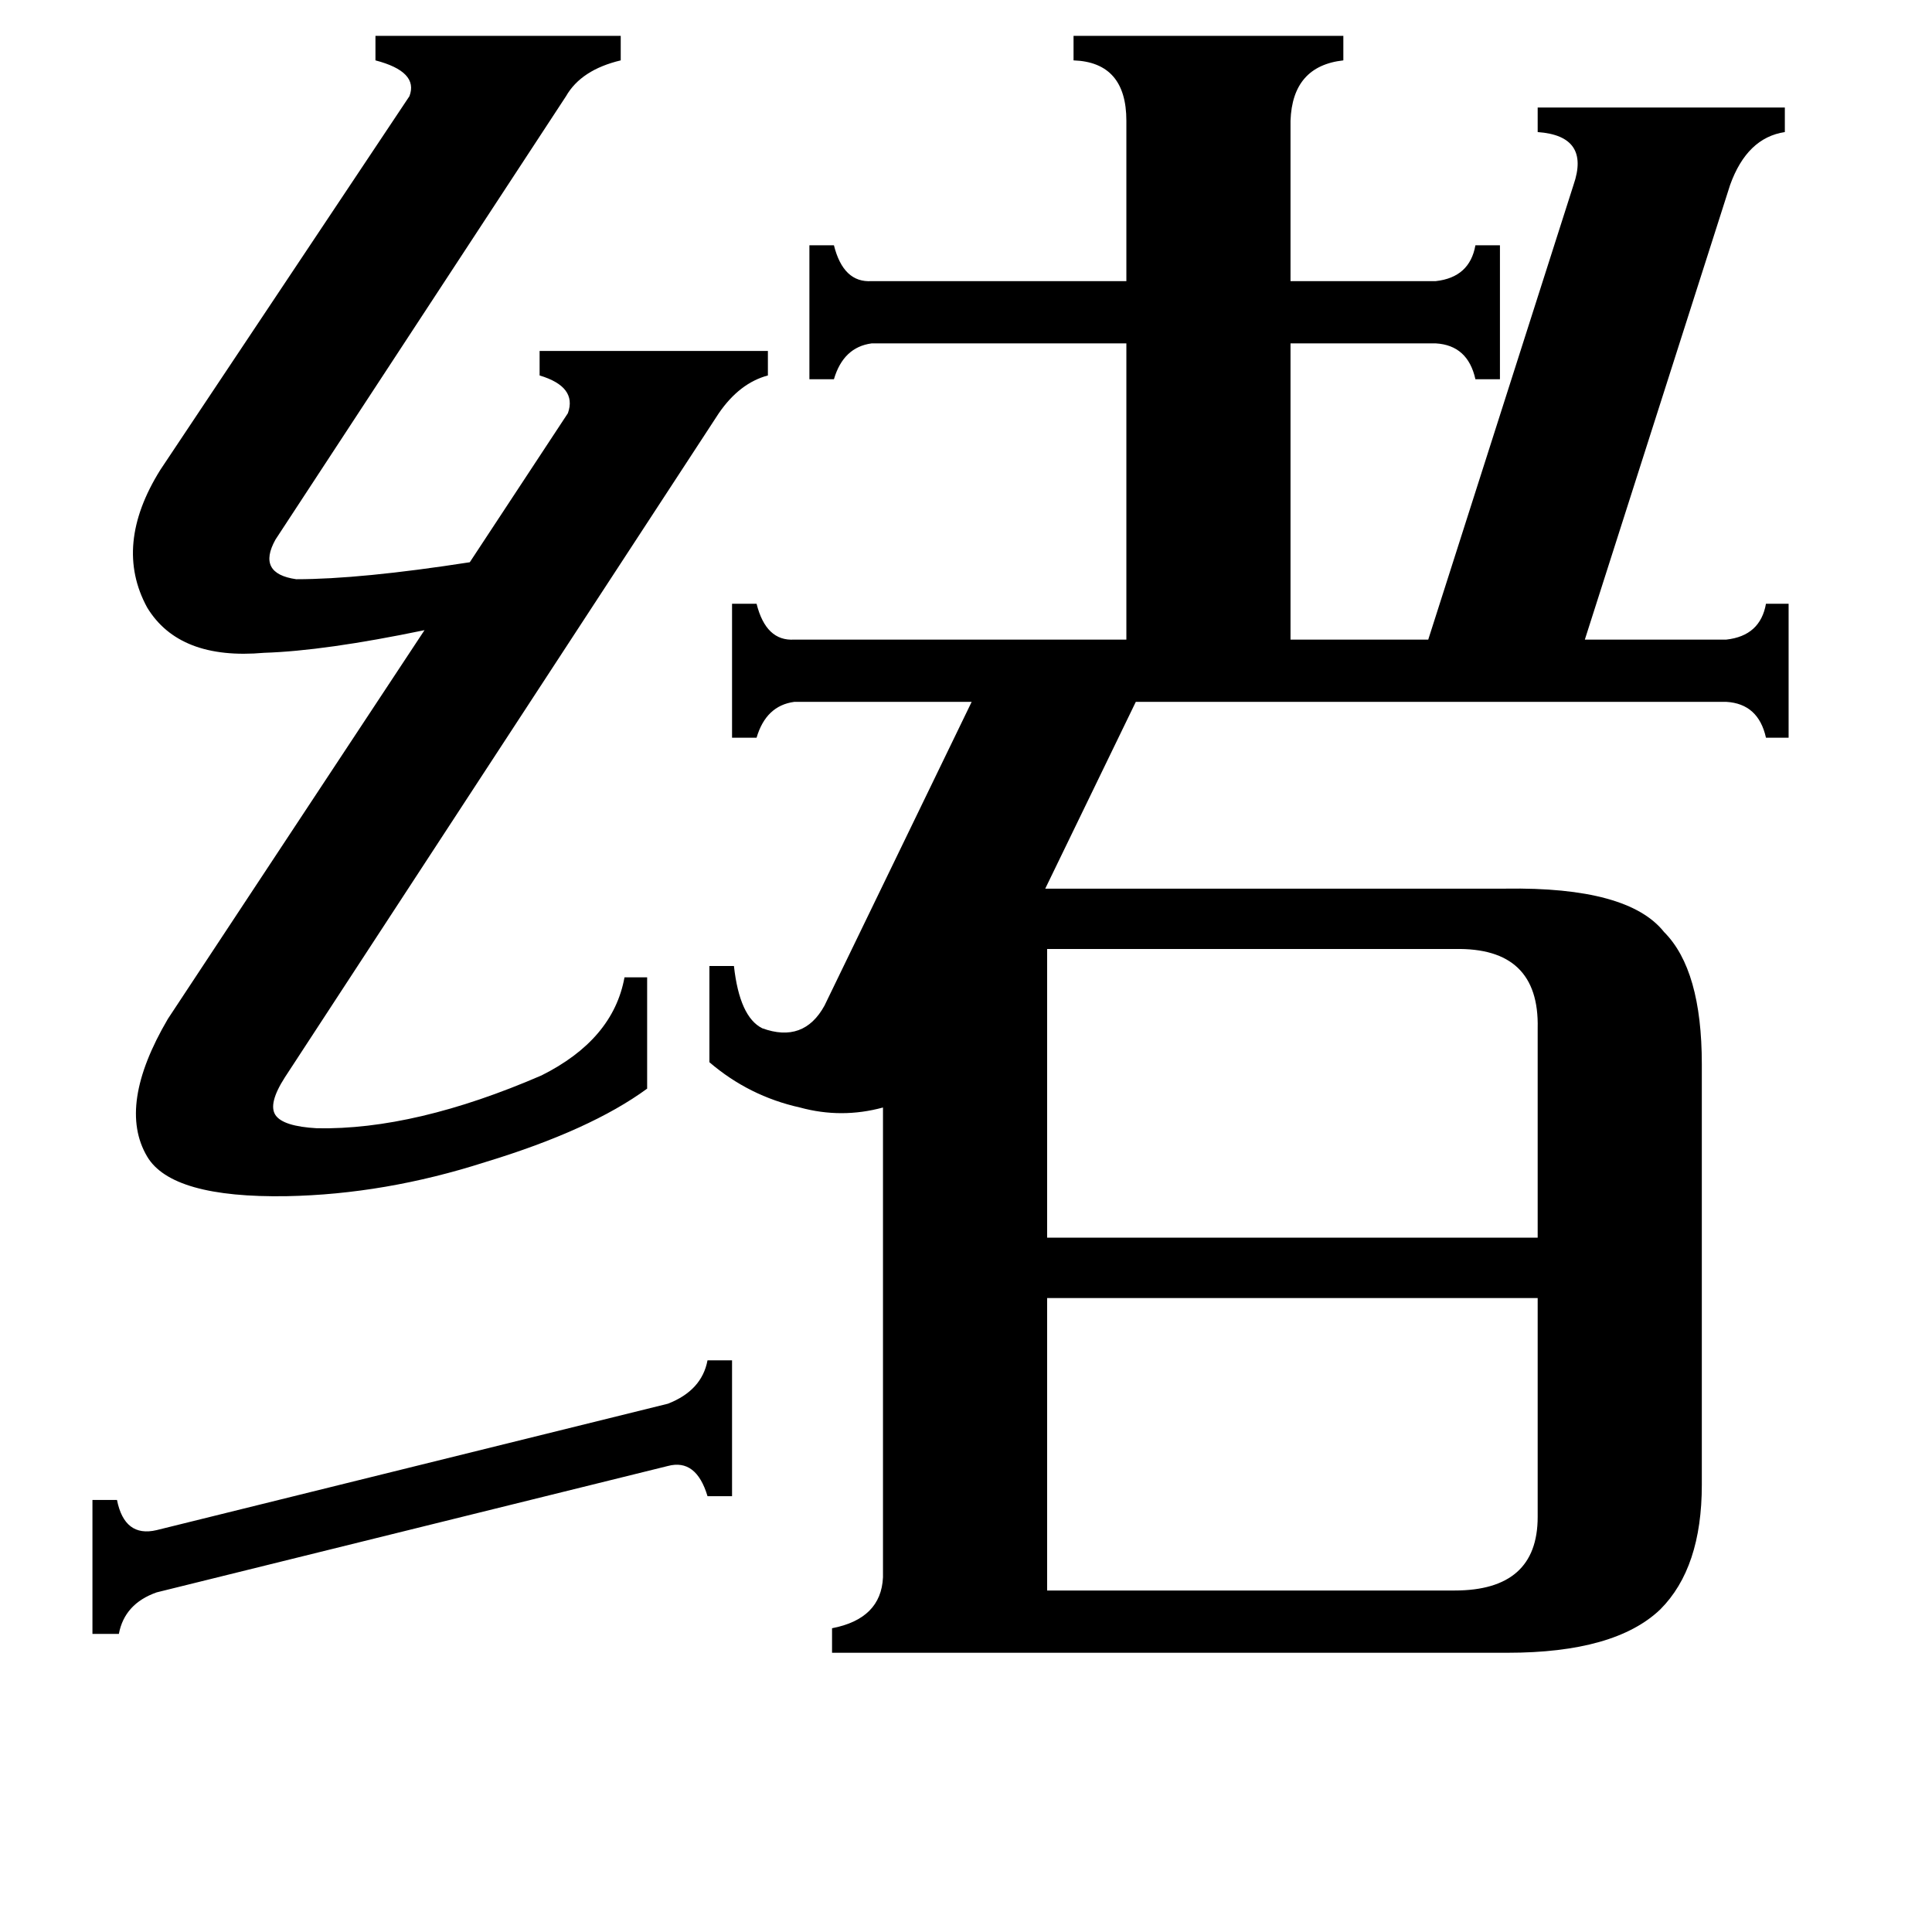 <svg xmlns="http://www.w3.org/2000/svg" viewBox="0 -800 1024 1024">
	<path fill="#000000" d="M388 -79V-7H375Q369 -27 354 -23L83 44Q66 50 63 66H49V-5H62Q66 15 83 11L354 -56Q372 -63 375 -79ZM555 -297V-144H815V-255Q816 -298 771 -297ZM815 4V-112H555V43H771Q815 43 815 4ZM329 -781V-768Q308 -763 300 -749L146 -514Q136 -496 157 -493Q191 -493 249 -502L301 -581Q306 -595 286 -601V-614H407V-601Q392 -597 381 -581L151 -229Q142 -215 146 -209Q150 -203 168 -202Q220 -201 287 -230Q325 -249 331 -282H343V-223Q313 -201 257 -184Q204 -167 152 -166Q91 -165 78 -187Q62 -214 89 -260L225 -466Q172 -455 140 -454Q95 -450 78 -478Q60 -511 85 -551L217 -749Q222 -762 199 -768V-781ZM795 -670V-599H782Q778 -617 761 -618H684V-461H757L834 -702Q843 -728 815 -730V-743H946V-730Q926 -727 917 -702L840 -461H915Q933 -463 936 -480H948V-409H936Q932 -427 915 -428H602L554 -329H798Q863 -330 882 -306Q902 -286 902 -236V-13Q902 31 880 53Q856 76 799 76H441V63Q467 58 468 36V-213Q446 -207 424 -213Q397 -219 376 -237V-288H389Q392 -261 404 -255Q426 -247 437 -267L515 -428H421Q406 -426 401 -409H388V-480H401Q406 -460 421 -461H597V-618H462Q447 -616 442 -599H429V-670H442Q447 -650 462 -651H597V-736Q597 -767 569 -768V-781H712V-768Q685 -765 684 -736V-651H761Q779 -653 782 -670Z"/>
</svg>